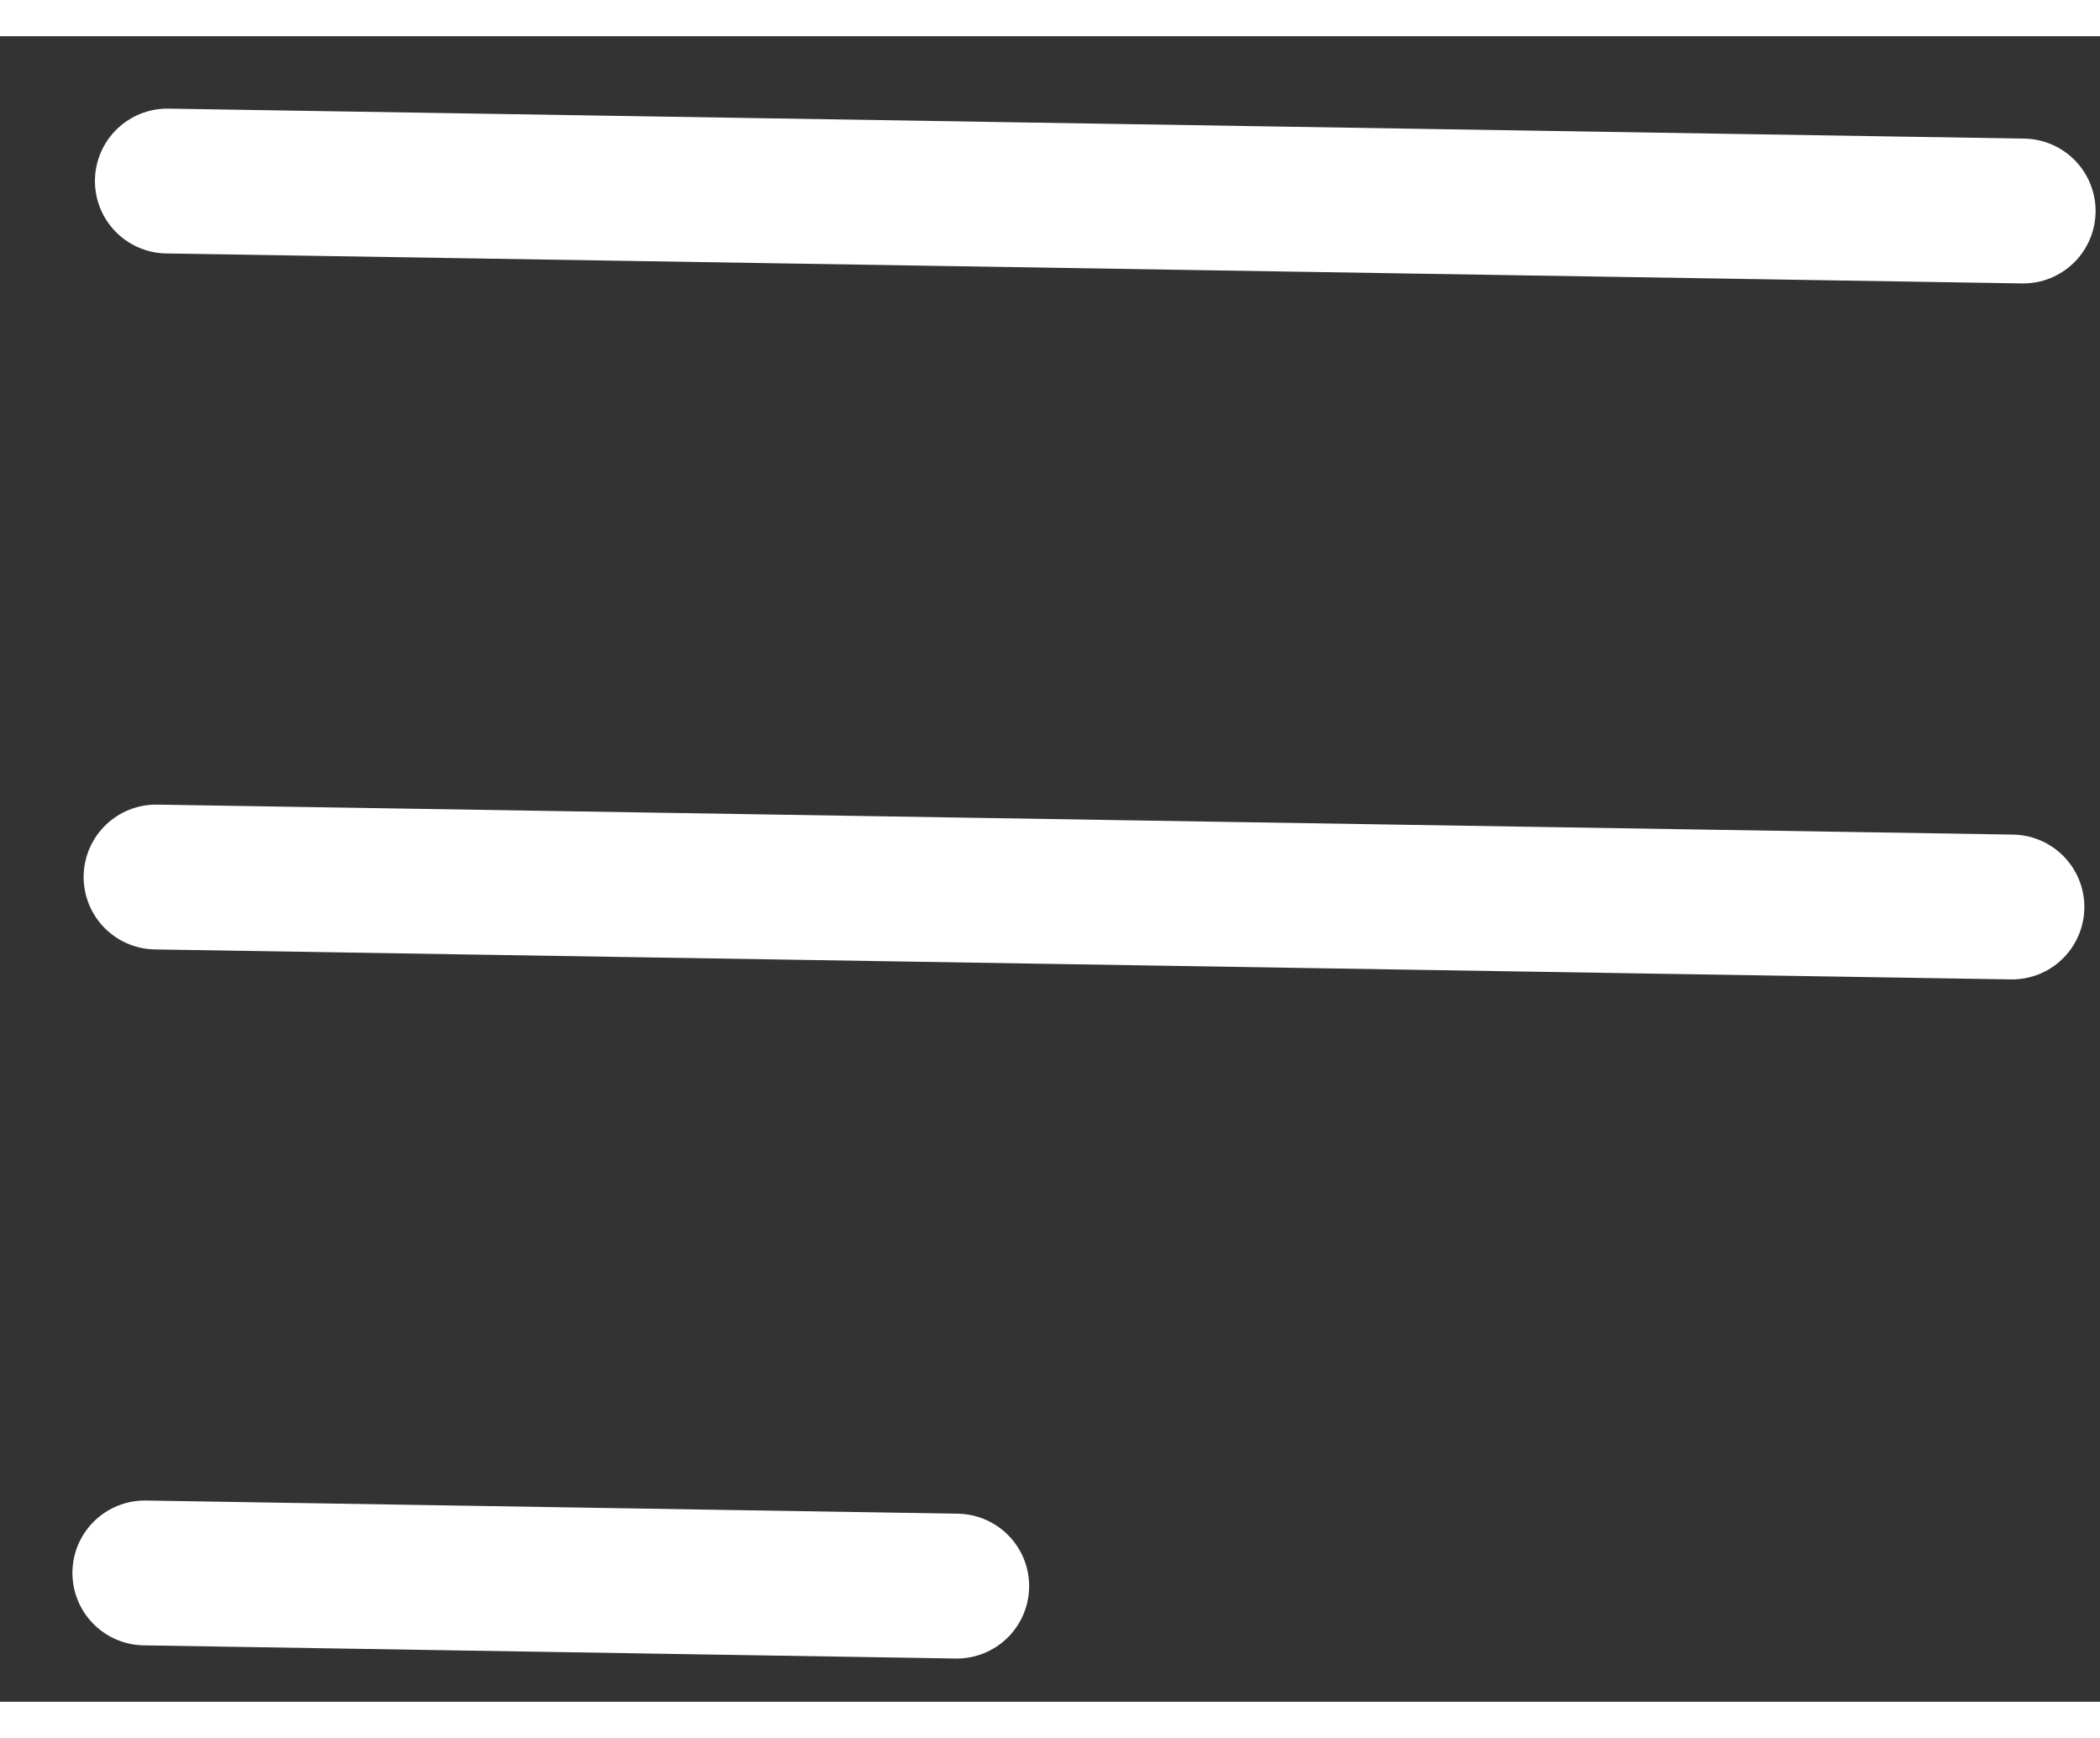 <svg width="29" height="24" viewBox="0 0 29 23" fill="none" xmlns="http://www.w3.org/2000/svg">
<rect x="0" y="0" width="29" height="23" fill="#333333" stroke="none"/>
<path d="M2 21.221L13.212 21.403M2.311 2L27.939 2.414L2.311 2ZM2.155 11.611L27.784 12.025L2.155 11.611Z" stroke="white" stroke-width="2" stroke-linecap="round" stroke-linejoin="round"/>
</svg>
